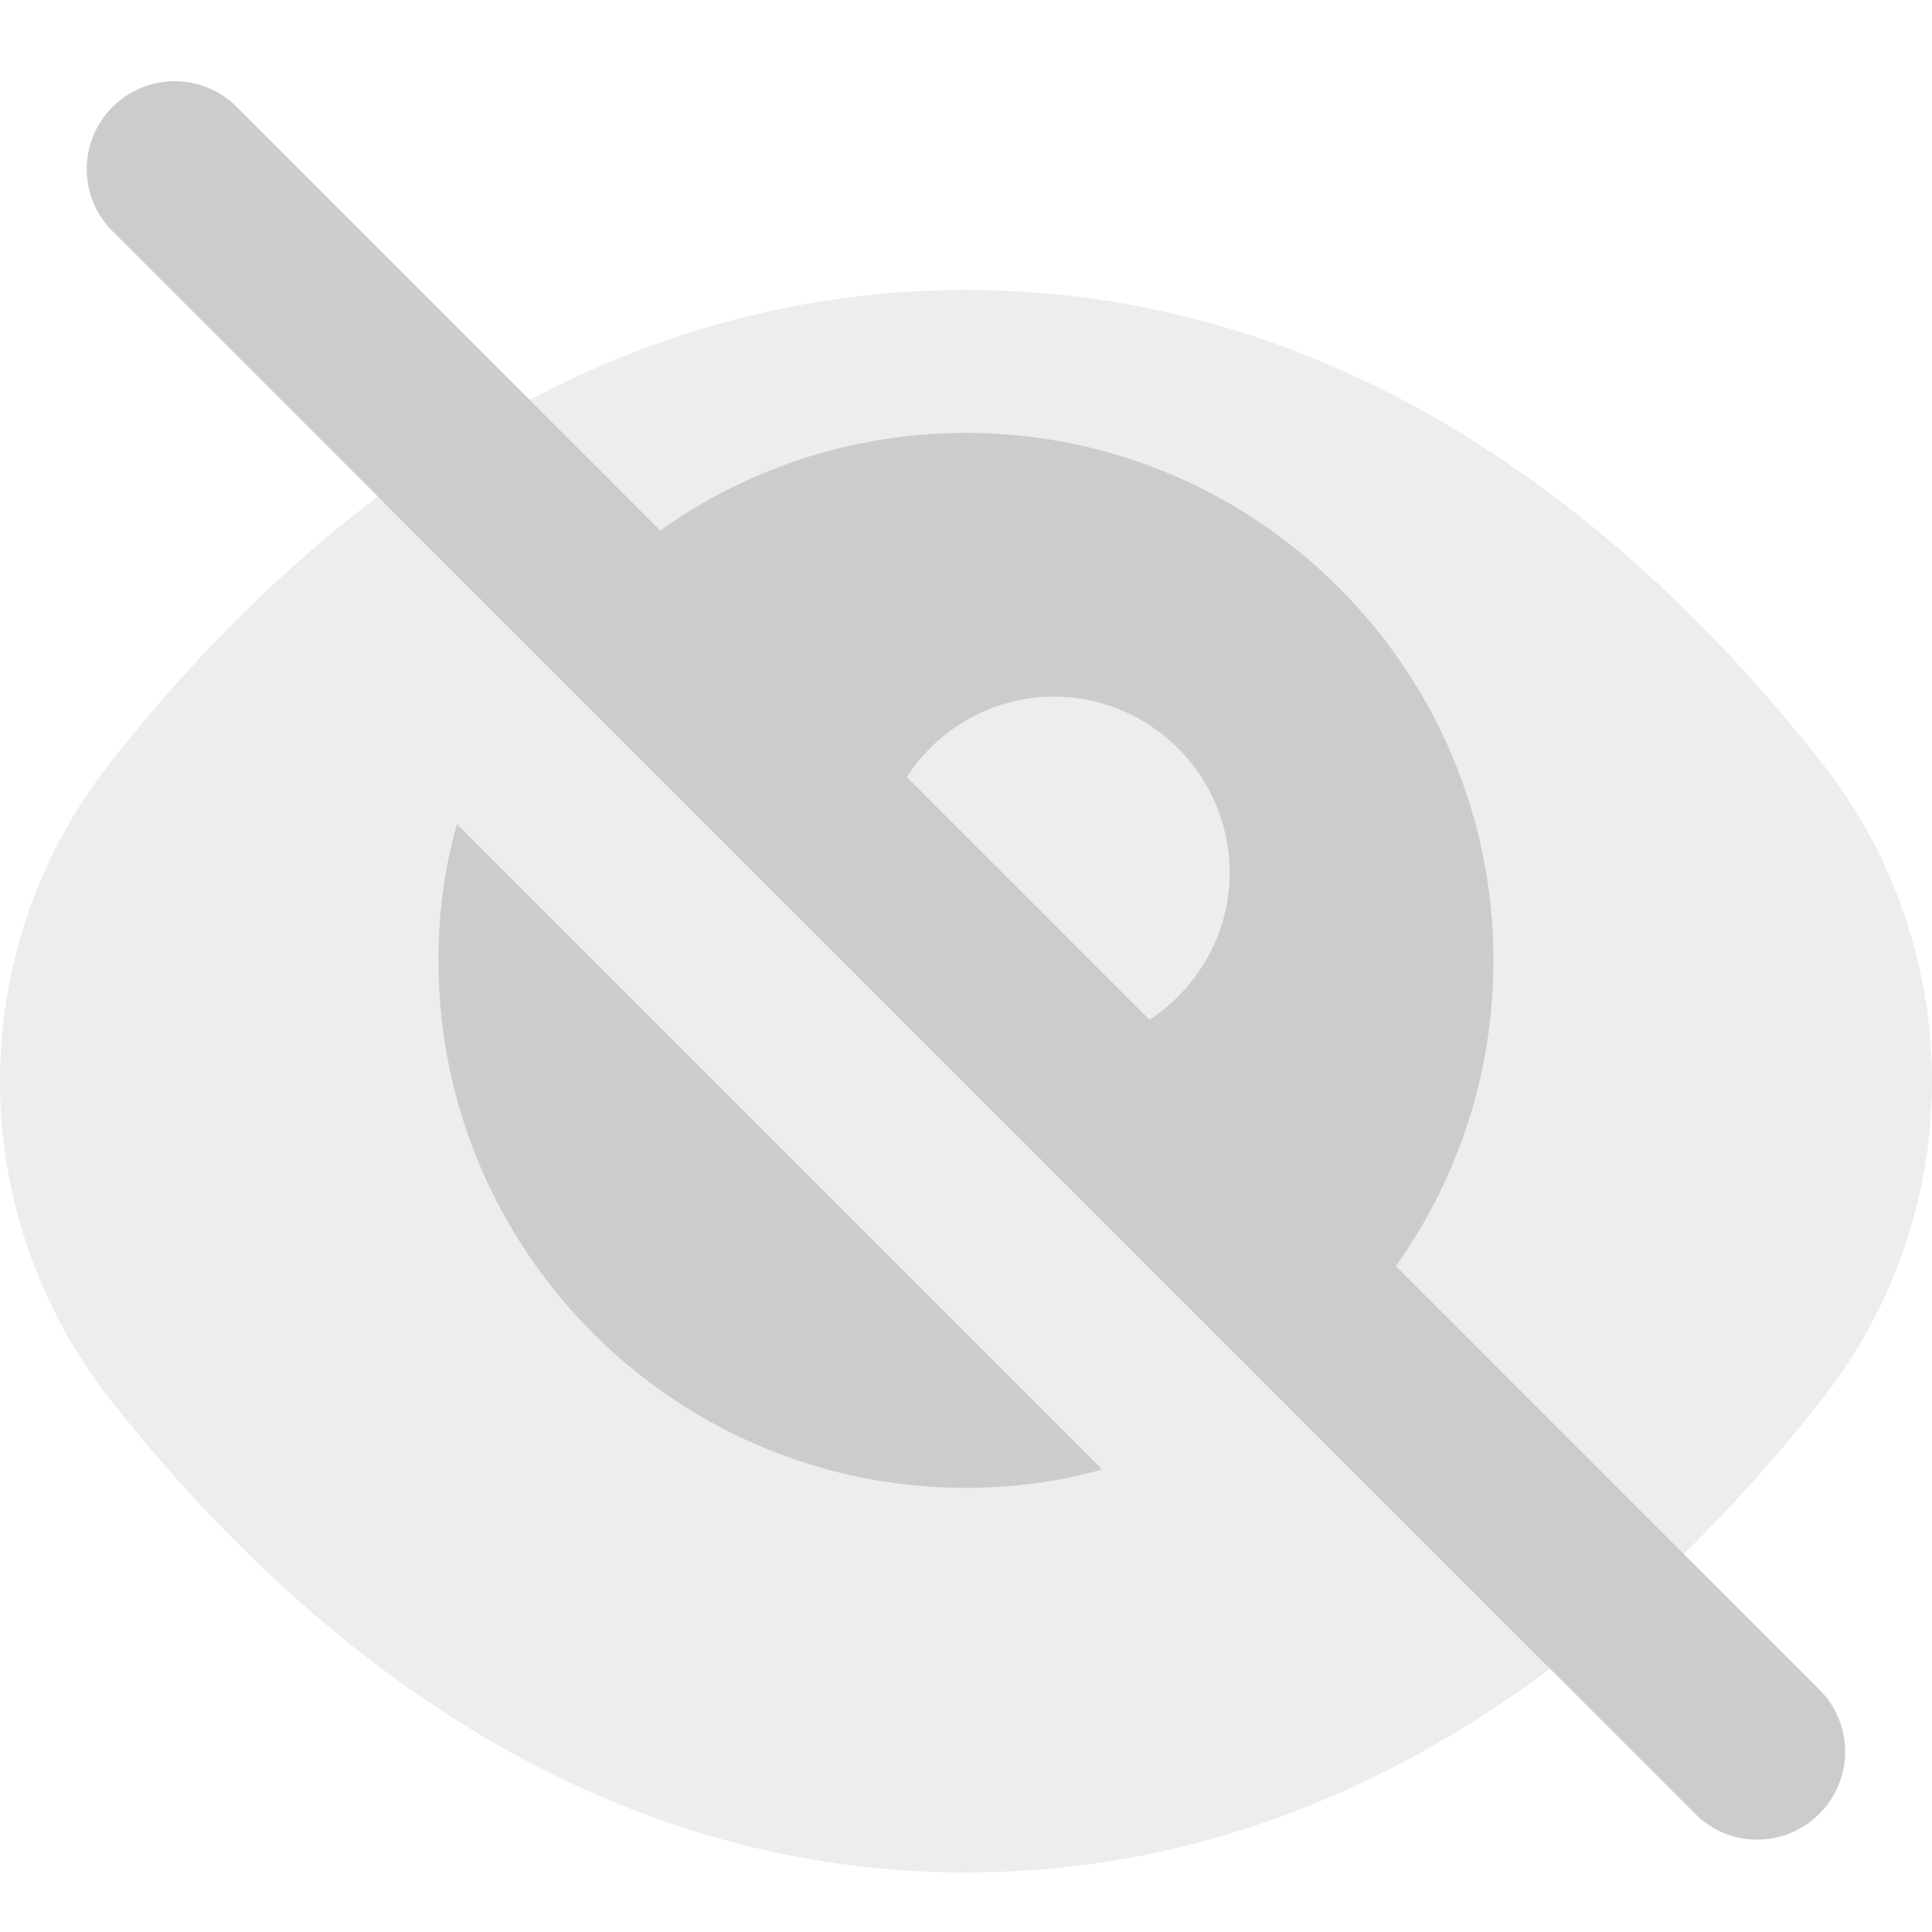 <svg width="20" height="20" viewBox="0 0 16 15" fill="none" xmlns="http://www.w3.org/2000/svg">
<path opacity="0.35" d="M0.915 11.093C-0.305 9.542 -0.305 7.364 0.915 5.813C2.346 3.994 4.708 1.901 8 1.901C11.292 1.901 13.654 3.994 15.085 5.814C16.305 7.365 16.305 9.543 15.085 11.094C13.654 12.913 11.292 15.007 8 15.007C4.708 15.007 2.346 12.913 0.915 11.093Z" fill="#CCCCCC"/>
<path d="M3.784 6.325C3.682 6.682 3.631 7.06 3.631 7.454C3.631 9.864 5.589 11.822 7.999 11.822C8.392 11.822 8.771 11.771 9.128 11.669L3.784 6.325ZM7.999 3.085C6.936 3.085 5.968 3.464 5.211 4.09C5.91 4.767 6.638 5.48 7.373 6.209C7.577 5.662 8.109 5.269 8.727 5.269C9.528 5.269 10.184 5.925 10.184 6.726C10.184 7.344 9.79 7.876 9.244 8.087C9.98 8.823 10.693 9.551 11.363 10.242C11.989 9.485 12.368 8.517 12.368 7.454C12.368 5.044 10.409 3.085 7.999 3.085Z" fill="#CCCCCC"/>
<path d="M14.553 14.735C14.366 14.735 14.18 14.664 14.038 14.521L0.932 1.415C0.647 1.131 0.647 0.671 0.932 0.386C1.216 0.101 1.677 0.101 1.961 0.386L15.067 13.492C15.352 13.777 15.352 14.237 15.067 14.521C14.925 14.664 14.739 14.735 14.553 14.735Z" fill="#CCCCCC"/>
</svg>
